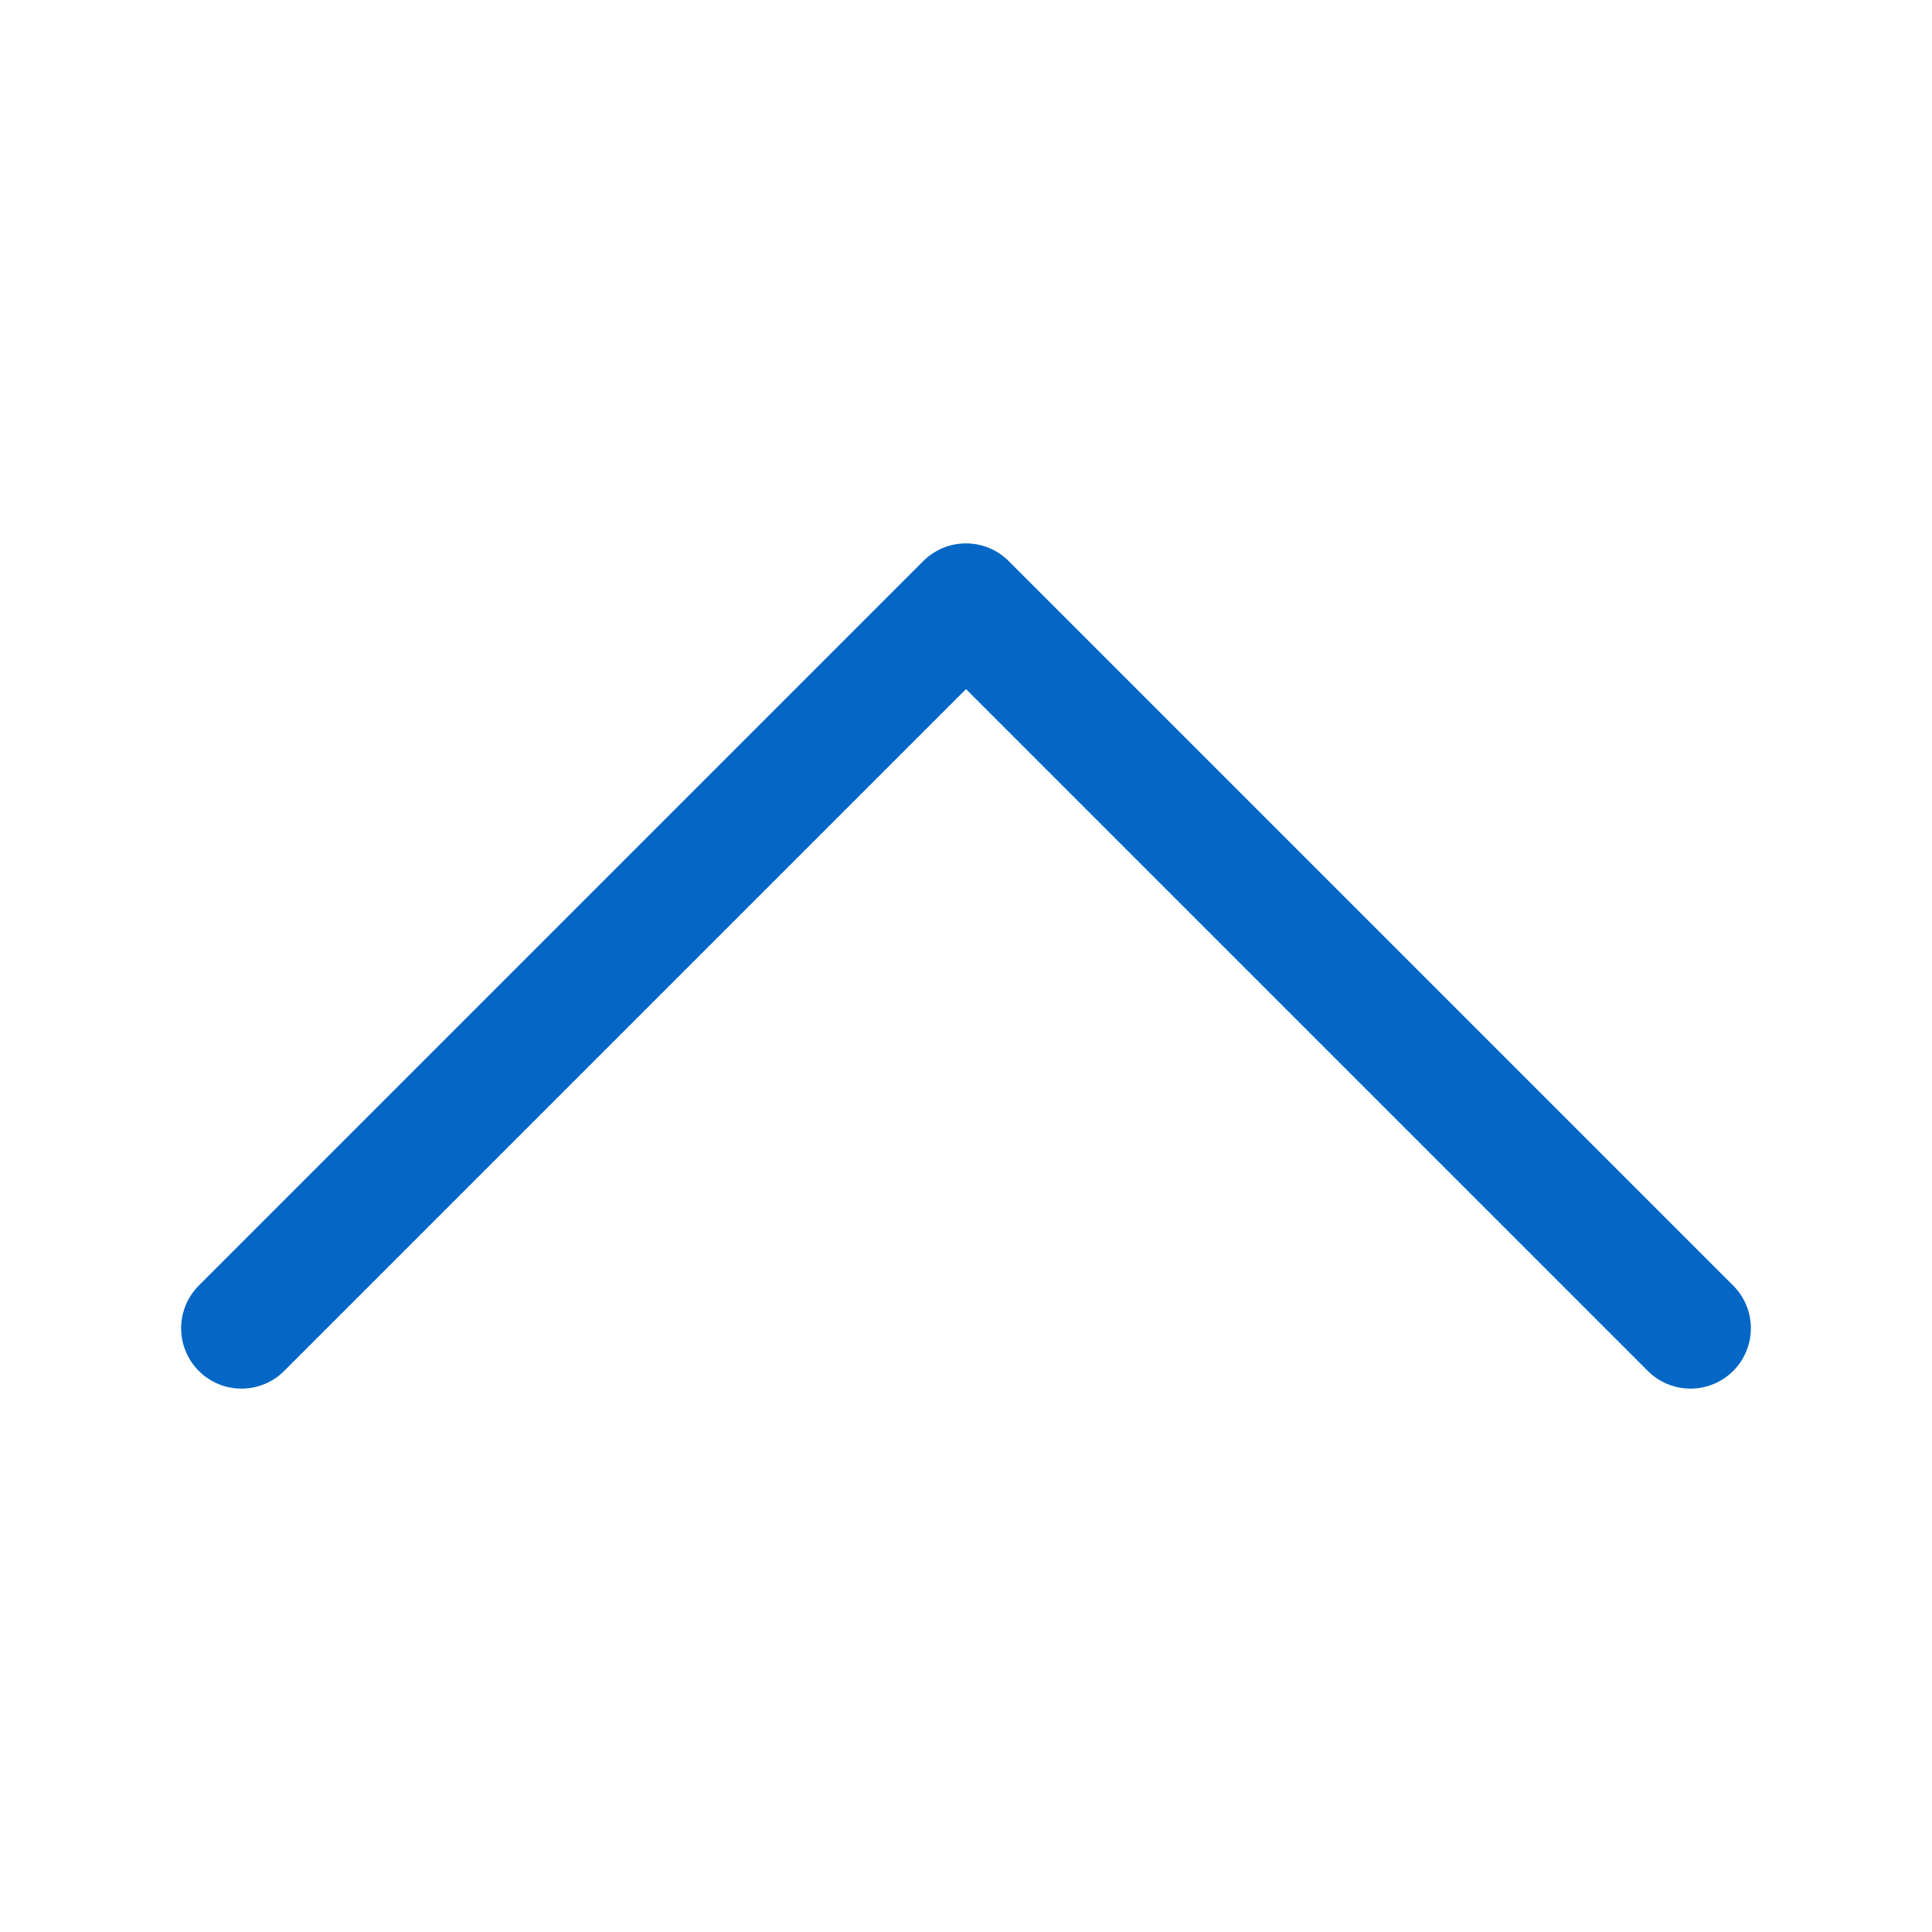 <?xml version="1.0" encoding="UTF-8"?>
<svg width="16px" height="16px" viewBox="0 0 16 16" version="1.1" xmlns="http://www.w3.org/2000/svg" xmlns:xlink="http://www.w3.org/1999/xlink">
    <!-- Generator: Sketch 52.5 (67469) - http://www.bohemiancoding.com/sketch -->
    <title>Icons / Microaction / Chevron-Up</title>
    <desc>Created with Sketch.</desc>
    <g id="Icons-/-Microaction-/-Chevron-Up" stroke="none" stroke-width="1" fill="none" fill-rule="evenodd" stroke-linecap="round" stroke-linejoin="round">
        <polyline id="Path" stroke="#0467C6" transform="translate(8, 8) scale(1, -1) rotate(-90) translate(-8, -8) " points="11 2 5 8 11 14"></polyline>
    </g>
</svg>